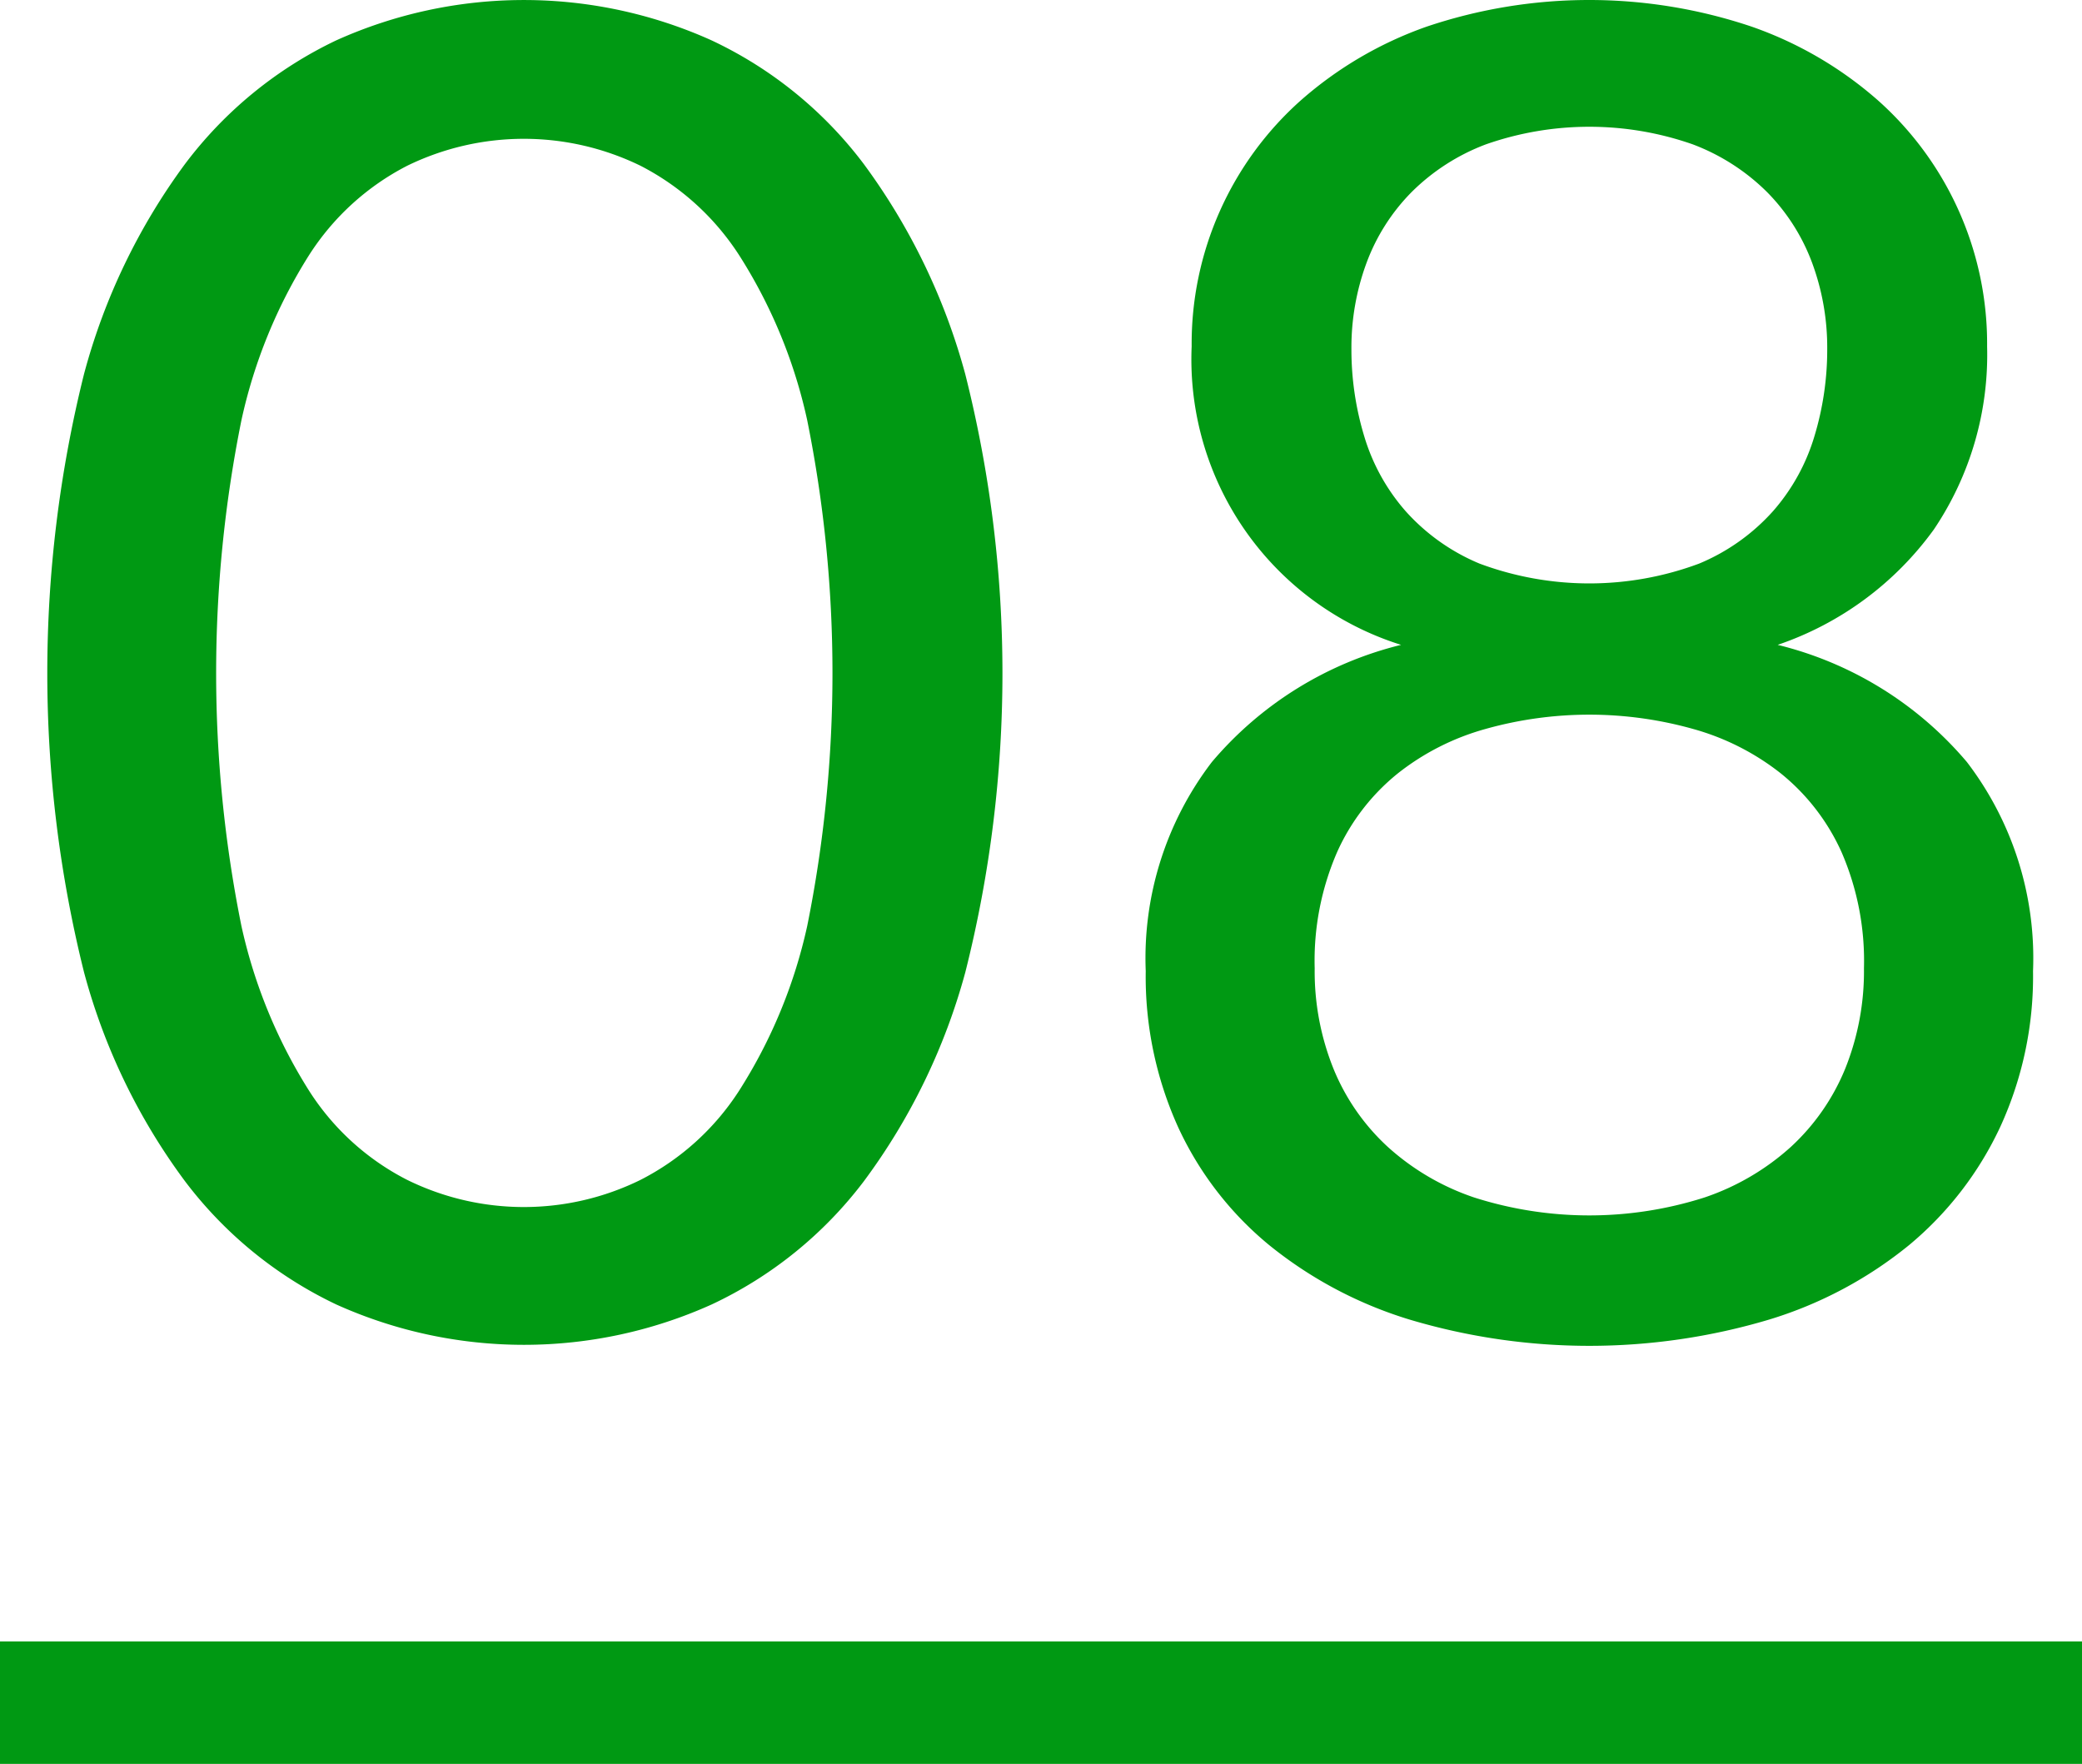 <svg id="_08.svg" data-name="08.svg" xmlns="http://www.w3.org/2000/svg" width="102" height="86.41" viewBox="0 0 102 86.41">
  <defs>
    <style>
      .cls-1, .cls-2 {
        fill: #009913;
      }

      .cls-2 {
        fill-rule: evenodd;
      }
    </style>
  </defs>
  <rect id="under" class="cls-1" y="80.41" width="102" height="6"/>
  <path id="_08" data-name="08" class="cls-2" d="M186.287,1159.91a30.937,30.937,0,0,0-4.973-10.29,19.947,19.947,0,0,0-7.447-6.05,22.375,22.375,0,0,0-18.4,0,20.045,20.045,0,0,0-7.4,6.05,30.631,30.631,0,0,0-4.95,10.29,60.558,60.558,0,0,0,0,29.31,30.264,30.264,0,0,0,4.95,10.24,20.085,20.085,0,0,0,7.4,6.03,22.375,22.375,0,0,0,18.405,0,19.987,19.987,0,0,0,7.447-6.03,30.564,30.564,0,0,0,4.973-10.24A59.849,59.849,0,0,0,186.287,1159.91Zm-7.74,27.04a24.91,24.91,0,0,1-3.33,8.06,12.508,12.508,0,0,1-4.838,4.38,12.944,12.944,0,0,1-11.43,0,12.352,12.352,0,0,1-4.815-4.38,25.231,25.231,0,0,1-3.307-8.06,62.569,62.569,0,0,1,0-24.77,25.165,25.165,0,0,1,3.307-8.08,12.46,12.46,0,0,1,4.815-4.39,13.032,13.032,0,0,1,11.43,0,12.618,12.618,0,0,1,4.838,4.39,24.846,24.846,0,0,1,3.33,8.08A62.619,62.619,0,0,1,178.547,1186.95Zm47.136,19.28a20.088,20.088,0,0,0,6.863-3.66,16.693,16.693,0,0,0,4.455-5.79,17.674,17.674,0,0,0,1.6-7.62,15.812,15.812,0,0,0-3.24-10.24,17.637,17.637,0,0,0-9.27-5.74,15.66,15.66,0,0,0,7.65-5.65,15.306,15.306,0,0,0,2.61-8.97,15.957,15.957,0,0,0-5.355-12.06,18.667,18.667,0,0,0-6.165-3.6,24.936,24.936,0,0,0-15.952,0,18.714,18.714,0,0,0-6.143,3.6,15.957,15.957,0,0,0-5.355,12.06,14.658,14.658,0,0,0,10.26,14.62,17.637,17.637,0,0,0-9.27,5.74,15.812,15.812,0,0,0-3.24,10.24,17.874,17.874,0,0,0,1.575,7.62,16.319,16.319,0,0,0,4.455,5.79,20.327,20.327,0,0,0,6.885,3.66A30.8,30.8,0,0,0,225.683,1206.23Zm-14.467-5.98a12.032,12.032,0,0,1-4.23-2.48,10.663,10.663,0,0,1-2.655-3.82,12.771,12.771,0,0,1-.923-4.93,13.337,13.337,0,0,1,1.1-5.69,10.43,10.43,0,0,1,2.97-3.85,12.158,12.158,0,0,1,4.3-2.18,18.819,18.819,0,0,1,10.17,0,12.179,12.179,0,0,1,4.3,2.18,10.472,10.472,0,0,1,2.97,3.85,13.368,13.368,0,0,1,1.1,5.69,12.808,12.808,0,0,1-.922,4.93,10.713,10.713,0,0,1-2.655,3.82,12.05,12.05,0,0,1-4.23,2.48A18.562,18.562,0,0,1,211.216,1200.25Zm0.27-31.05a10.022,10.022,0,0,1-3.623-2.57,9.814,9.814,0,0,1-2.025-3.66,14.634,14.634,0,0,1-.63-4.28,11.948,11.948,0,0,1,.743-4.23,9.734,9.734,0,0,1,2.205-3.46,10.294,10.294,0,0,1,3.645-2.34,15.331,15.331,0,0,1,10.125,0,10.33,10.33,0,0,1,3.645,2.34,9.762,9.762,0,0,1,2.205,3.46,11.948,11.948,0,0,1,.742,4.23,14.634,14.634,0,0,1-.63,4.28,9.814,9.814,0,0,1-2.025,3.66,10.018,10.018,0,0,1-3.622,2.57A15.391,15.391,0,0,1,211.486,1169.2Z" transform="translate(-139 -1141.59)"/>
</svg>
